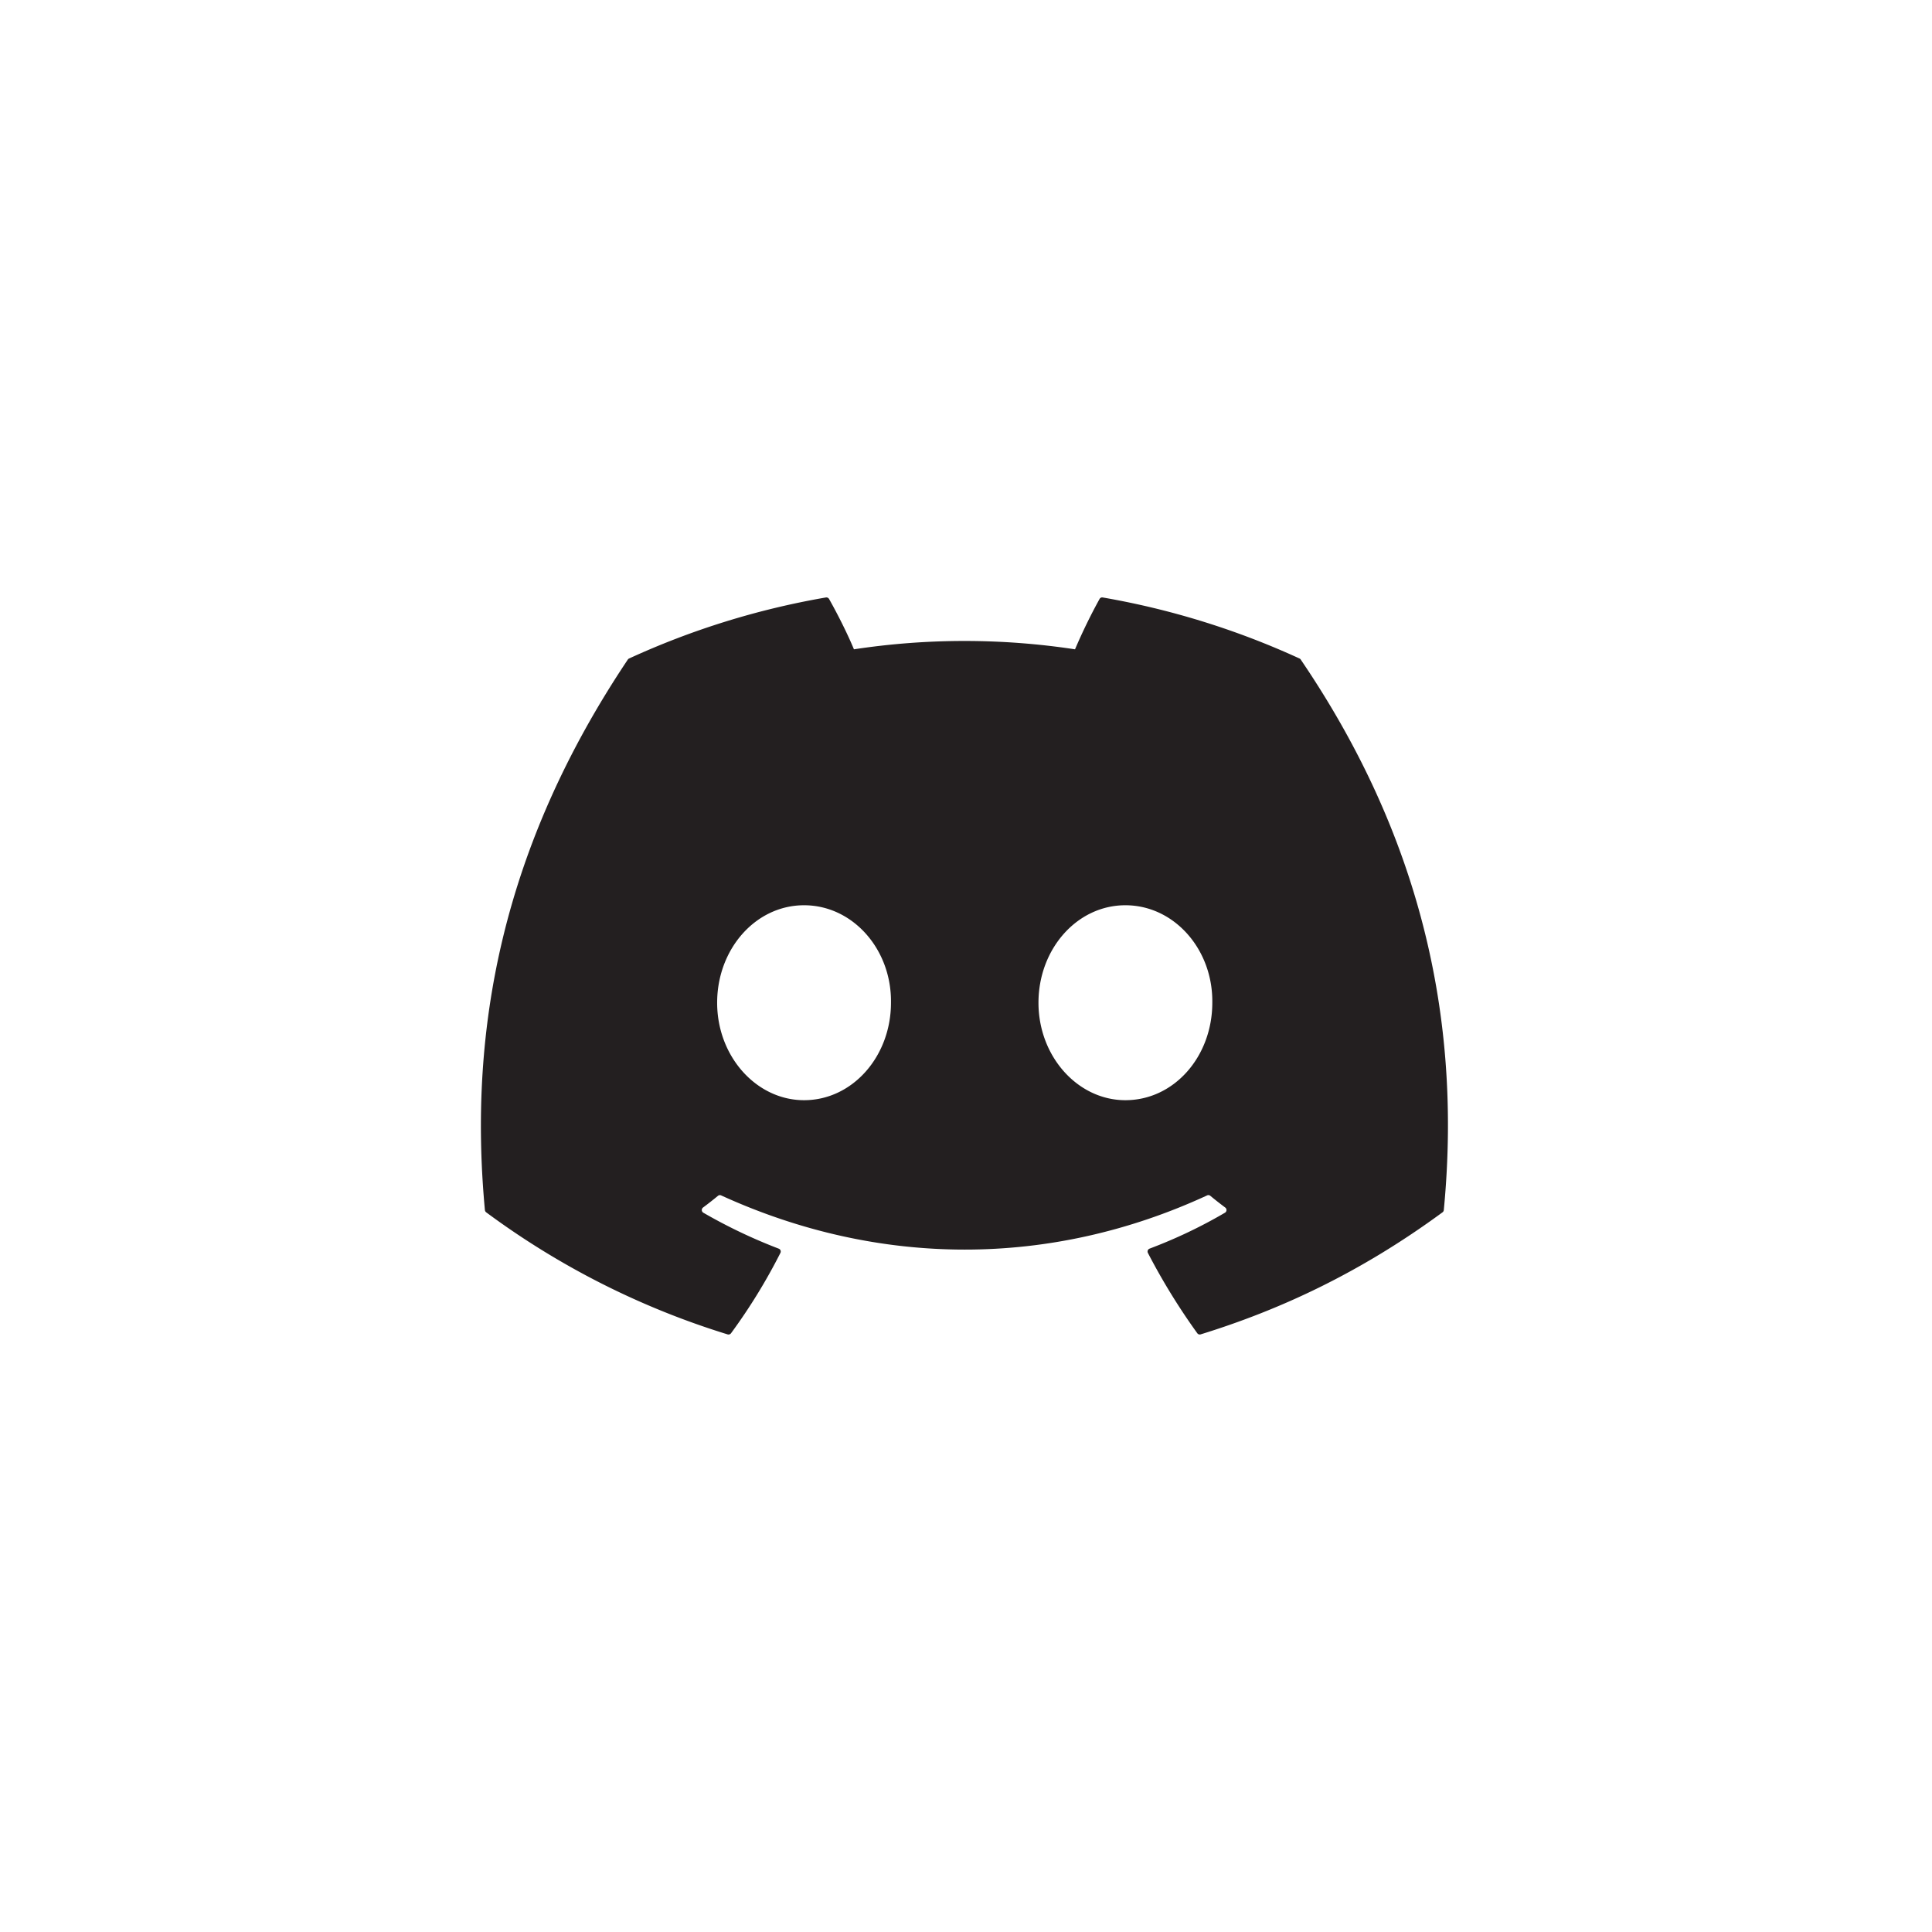 <svg 
 xmlns="http://www.w3.org/2000/svg"
 viewBox="0 0 72 72">
 <style type="text/css">
	.st0{fill:white;}
</style>
 <path d="M48.43 24.541a29.72 29.72 0 00-7.335-2.275.111.111 0 00-.118.056 20.703 20.703 0 00-.914 1.876 27.436 27.436 0 00-8.239 0c-.245-.59-.609-1.313-.927-1.876a.116.116 0 00-.118-.056 29.636 29.636 0 00-7.336 2.275.105.105 0 00-.048.042c-4.672 6.98-5.952 13.788-5.324 20.512a.124.124 0 00.047.084 29.885 29.885 0 008.999 4.55.117.117 0 00.126-.042 21.36 21.36 0 001.841-2.995.114.114 0 00-.062-.158 19.68 19.68 0 01-2.811-1.34.116.116 0 01-.012-.192c.19-.141.378-.289.558-.437a.111.111 0 01.117-.016c5.898 2.693 12.283 2.693 18.112 0a.111.111 0 01.117.014c.18.149.37.298.56.44a.116.116 0 01-.01.19c-.898.526-1.83.969-2.812 1.34a.115.115 0 00-.062.16 23.983 23.983 0 001.84 2.992c.028.04.08.058.126.043 2.945-.91 5.931-2.285 9.014-4.549a.116.116 0 00.047-.083c.751-7.773-1.26-14.526-5.329-20.512a.092.092 0 00-.047-.043zm-18.465 16.46c-1.776 0-3.239-1.63-3.239-3.632 0-2.003 1.435-3.633 3.239-3.633 1.818 0 3.267 1.645 3.239 3.633 0 2.002-1.435 3.632-3.239 3.632zm11.975 0c-1.776 0-3.239-1.63-3.239-3.632 0-2.003 1.435-3.633 3.239-3.633 1.818 0 3.267 1.645 3.239 3.633 0 2.002-1.42 3.632-3.24 3.632z" fill="#231f20"/>
 </svg>
